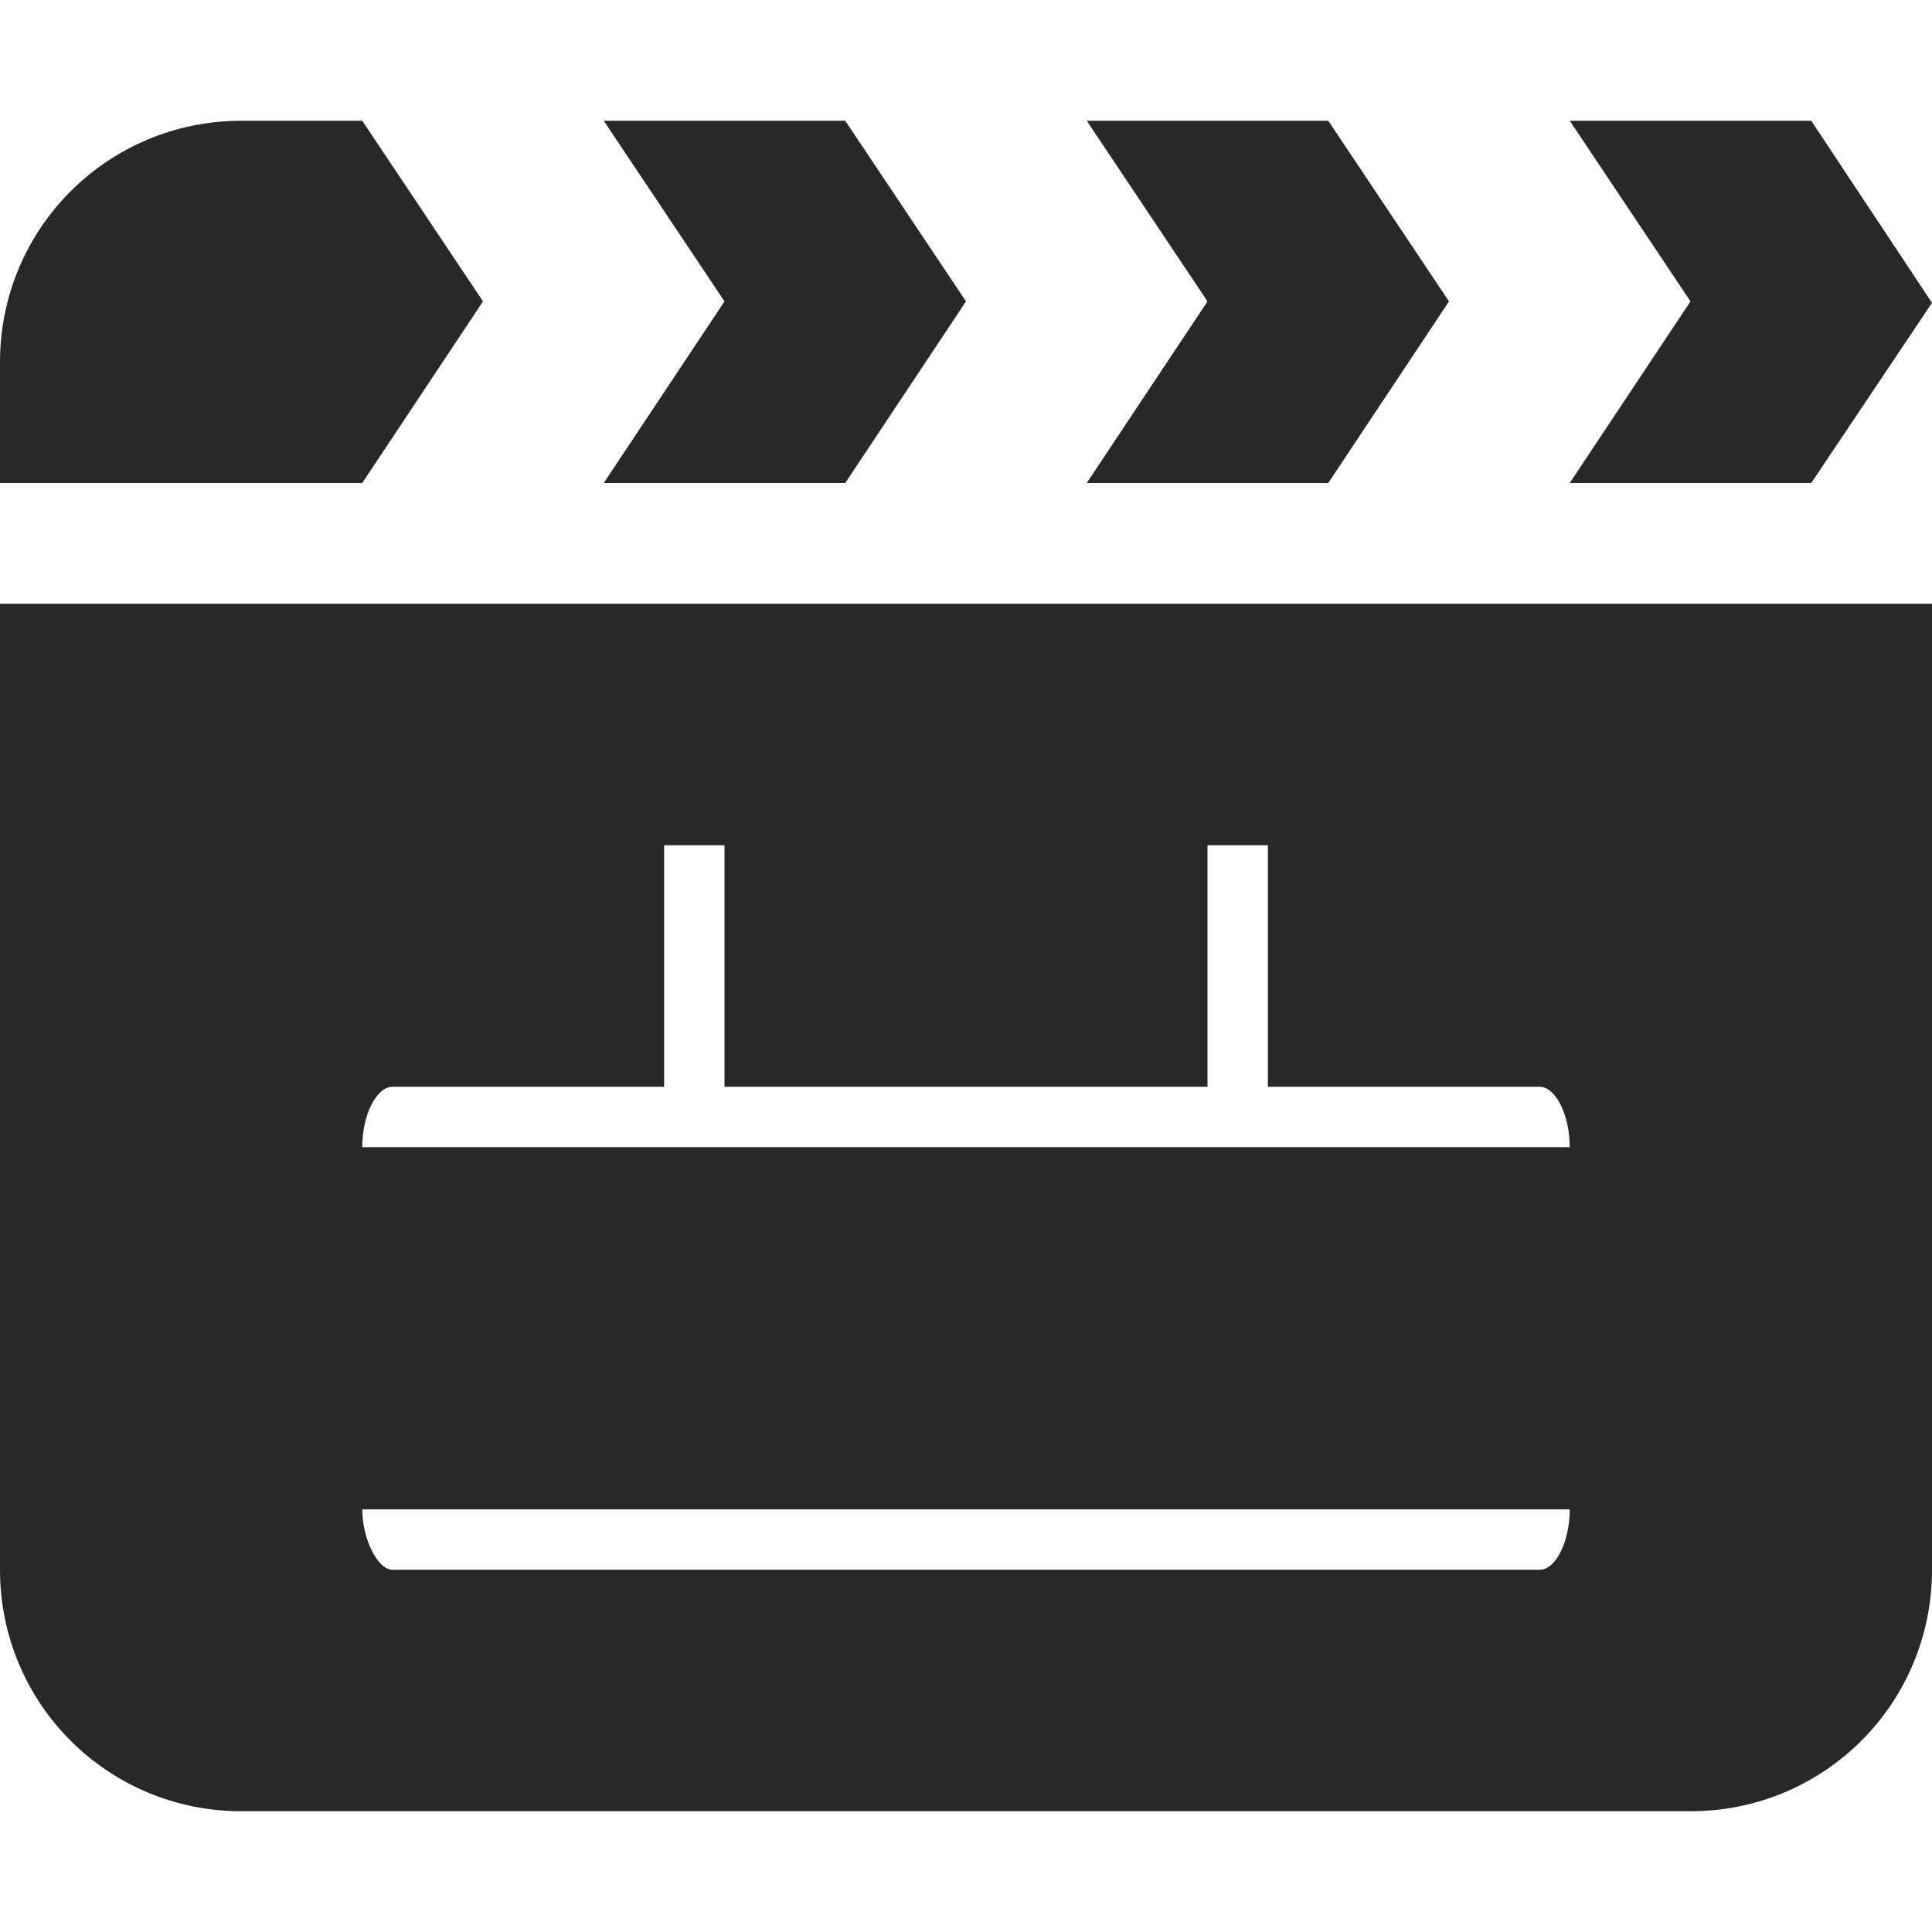 <svg width="16" height="16" version="1.1" xmlns="http://www.w3.org/2000/svg">
  <defs>
    <style id="current-color-scheme" type="text/css">.ColorScheme-Text { color:#282828; } .ColorScheme-Highlight { color:#458588; }</style>
  </defs>
  <path class="ColorScheme-Text" d="m2 1c-1.108 0-2 0.892-2 2v1h3l1-1.504-1-1.496h-1zm3 0 1 1.496-1 1.504h2l1-1.504-1-1.496h-2zm4 0 1 1.496-1 1.504h2l1-1.504-1-1.496h-2zm4 0 1 1.496-1 1.504h2l1-1.492-1-1.508h-2zm-13 4v8c4.157e-16 1.108 0.892 2 2 2h12c1.108 0 2-0.892 2-2v-8h-16zm5.5 2h0.5v2h4v-2h0.5v2h2.25c0.133 0 0.25 0.234 0.25 0.5h-10c0-0.277 0.123-0.5 0.25-0.5h2.25v-2zm-2.5 5.5h10c0 0.264-0.114 0.5-0.25 0.5h-9.5c-0.123 0-0.25-0.258-0.25-0.5z" fill="currentColor"/>
</svg>
